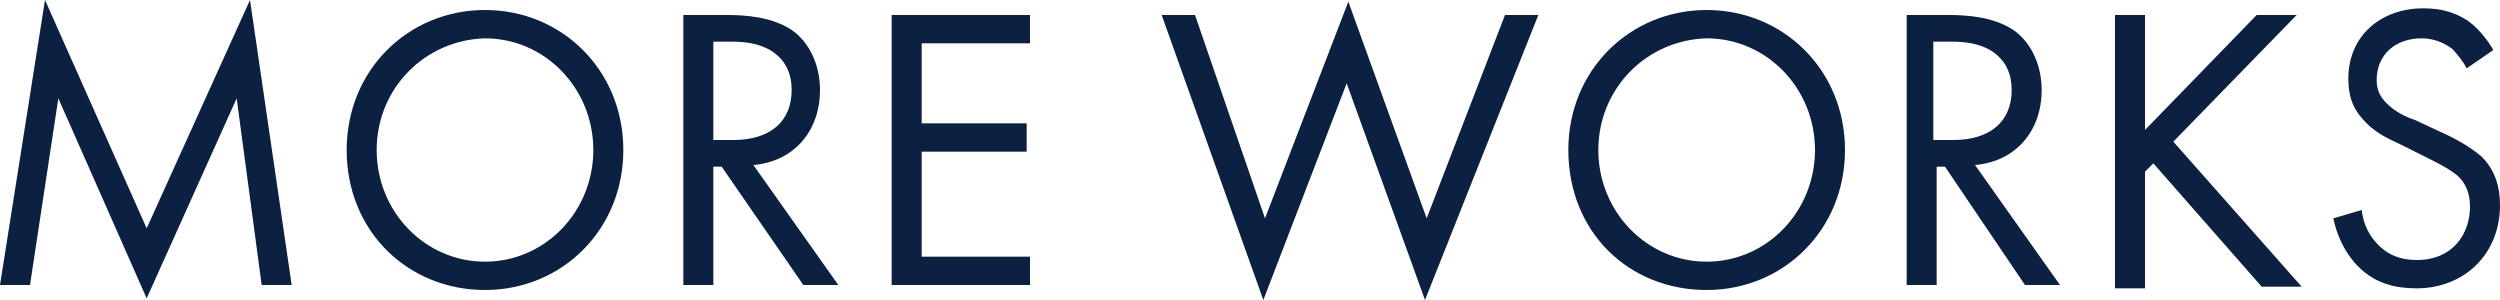 <?xml version="1.0" encoding="utf-8"?>
<!-- Generator: Adobe Illustrator 22.1.0, SVG Export Plug-In . SVG Version: 6.00 Build 0)  -->
<svg version="1.1" id="レイヤー_1" xmlns="http://www.w3.org/2000/svg" xmlns:xlink="http://www.w3.org/1999/xlink" x="0px"
	 y="0px" width="150px" height="18px" viewBox="0 0 150 18" style="enable-background:new 0 0 150 18;" xml:space="preserve">
<style type="text/css">
	.st0{fill:#0C2041;}
</style>
<g>
	<path class="st0" d="M0,17.1L2.7,0l6.1,13.7L15,0l2.5,17.1h-1.8L14.2,5.9l-5.4,12l-5.3-12L1.8,17.1C1.8,17.1,0,17.1,0,17.1z"/>
	<path class="st0" d="M20.8,9c0-4.8,3.7-8.4,8.3-8.4s8.3,3.6,8.3,8.4c0,4.8-3.7,8.4-8.3,8.4C24.5,17.4,20.8,13.9,20.8,9z M22.6,9
		c0,3.7,2.9,6.7,6.5,6.7c3.6,0,6.5-3,6.5-6.7s-2.9-6.7-6.5-6.7C25.5,2.4,22.6,5.3,22.6,9z"/>
	<path class="st0" d="M43.6,0.9c1.1,0,2.7,0.1,3.9,0.9c0.9,0.6,1.7,1.9,1.7,3.6c0,2.5-1.6,4.3-4,4.5l5.1,7.2h-2.1L43.3,10h-0.5v7.1
		h-1.8V0.9H43.6z M42.8,8.4H44c2.2,0,3.5-1.1,3.5-3c0-0.9-0.3-1.8-1.3-2.4c-0.7-0.4-1.5-0.5-2.3-0.5h-1.1L42.8,8.4L42.8,8.4z"/>
	<path class="st0" d="M61.8,2.6h-6.5v4.8h6.3v1.7h-6.3v6.3h6.5v1.7h-8.3V0.9h8.3V2.6z"/>
	<path class="st0" d="M71.7,0.9l4.2,12.2l5-13l4.7,13l4.7-12.2h2L85.5,18L80.8,5l-5,13L69.7,0.9H71.7z"/>
	<path class="st0" d="M94.1,9c0-4.8,3.7-8.4,8.3-8.4s8.3,3.6,8.3,8.4c0,4.8-3.7,8.4-8.3,8.4C97.7,17.4,94.1,13.9,94.1,9z M95.9,9
		c0,3.7,2.9,6.7,6.5,6.7c3.6,0,6.5-3,6.5-6.7s-2.9-6.7-6.5-6.7C98.8,2.4,95.9,5.3,95.9,9z"/>
	<path class="st0" d="M116.9,0.9c1.1,0,2.7,0.1,3.9,0.9c0.9,0.6,1.7,1.9,1.7,3.6c0,2.5-1.6,4.3-4,4.5l5.1,7.2h-2.1l-4.8-7.1h-0.5
		v7.1h-1.8V0.9H116.9z M116.1,8.4h1.1c2.2,0,3.5-1.1,3.5-3c0-0.9-0.3-1.8-1.3-2.4c-0.7-0.4-1.5-0.5-2.3-0.5h-1.1V8.4z"/>
	<path class="st0" d="M128.6,7.9l6.8-7h2.4l-7.4,7.6l7.7,8.7h-2.4l-6.5-7.4l-0.5,0.5v7h-1.8V0.9h1.8V7.9z"/>
	<path class="st0" d="M148,4.1c-0.2-0.4-0.6-0.9-0.9-1.2c-0.3-0.2-0.9-0.6-1.8-0.6c-1.6,0-2.7,1-2.7,2.5c0,0.6,0.2,1,0.6,1.4
		c0.5,0.5,1.1,0.8,1.7,1l1.5,0.7c0.9,0.4,1.8,0.9,2.5,1.5c0.8,0.8,1.1,1.8,1.1,2.9c0,3-2.2,5-5,5c-1.1,0-2.4-0.2-3.5-1.3
		c-0.8-0.8-1.3-1.9-1.5-2.9l1.7-0.5c0.1,0.9,0.5,1.6,1,2.1c0.7,0.7,1.5,0.9,2.3,0.9c2.2,0,3.2-1.6,3.2-3.2c0-0.7-0.2-1.4-0.8-1.9
		c-0.5-0.4-1.1-0.7-1.9-1.1l-1.4-0.7c-0.6-0.3-1.4-0.6-2.1-1.3c-0.7-0.7-1.1-1.4-1.1-2.7c0-2.5,1.9-4.2,4.5-4.2c1,0,1.8,0.2,2.6,0.7
		c0.6,0.4,1.2,1.1,1.6,1.8L148,4.1z"/>
</g>
</svg>
